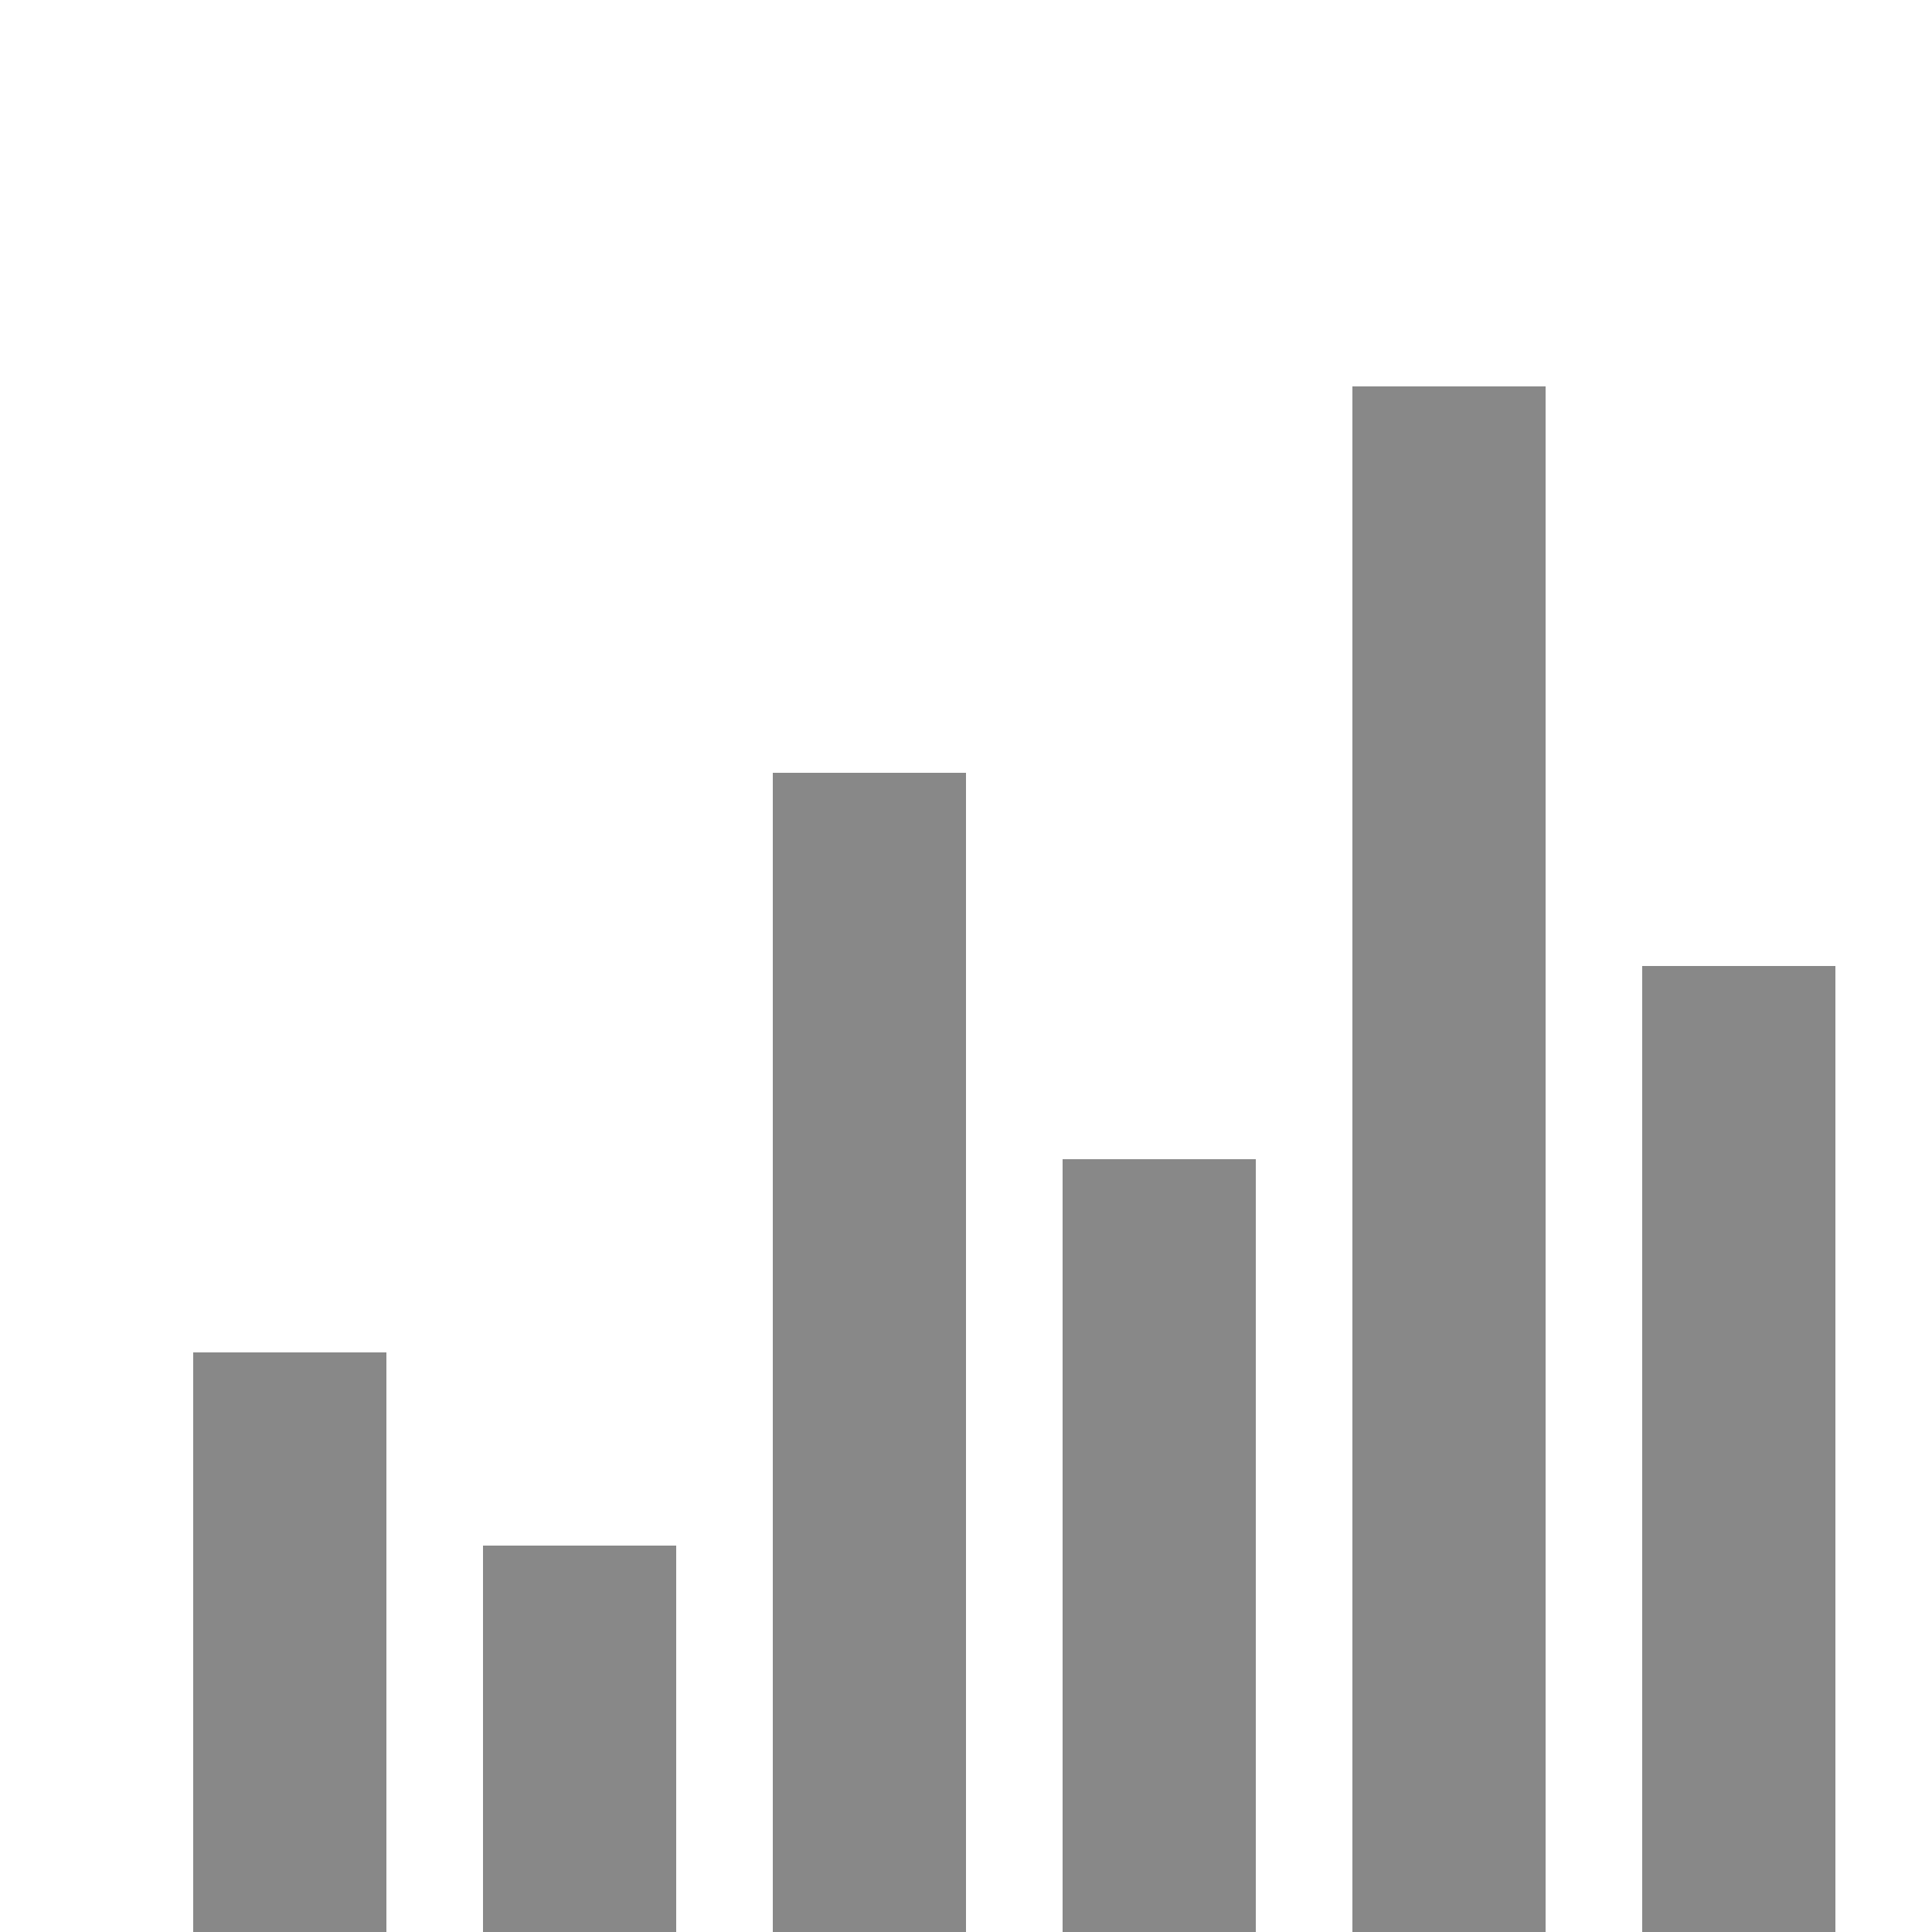 <svg xmlns="http://www.w3.org/2000/svg" viewBox="0 0 100 100">
  <style>
    .bar { fill: #888; }
    @media (prefers-color-scheme: dark) {
      .bar { fill: #eee; }
    }
  </style>
  <rect class="bar" x="10" y="70" width="10" height="30" />
  <rect class="bar" x="25" y="80" width="10" height="20" />
  <rect class="bar" x="40" y="40" width="10" height="60" />
  <rect class="bar" x="55" y="60" width="10" height="40" />
  <rect class="bar" x="70" y="20" width="10" height="80" />
  <rect class="bar" x="85" y="50" width="10" height="50" />
</svg>
